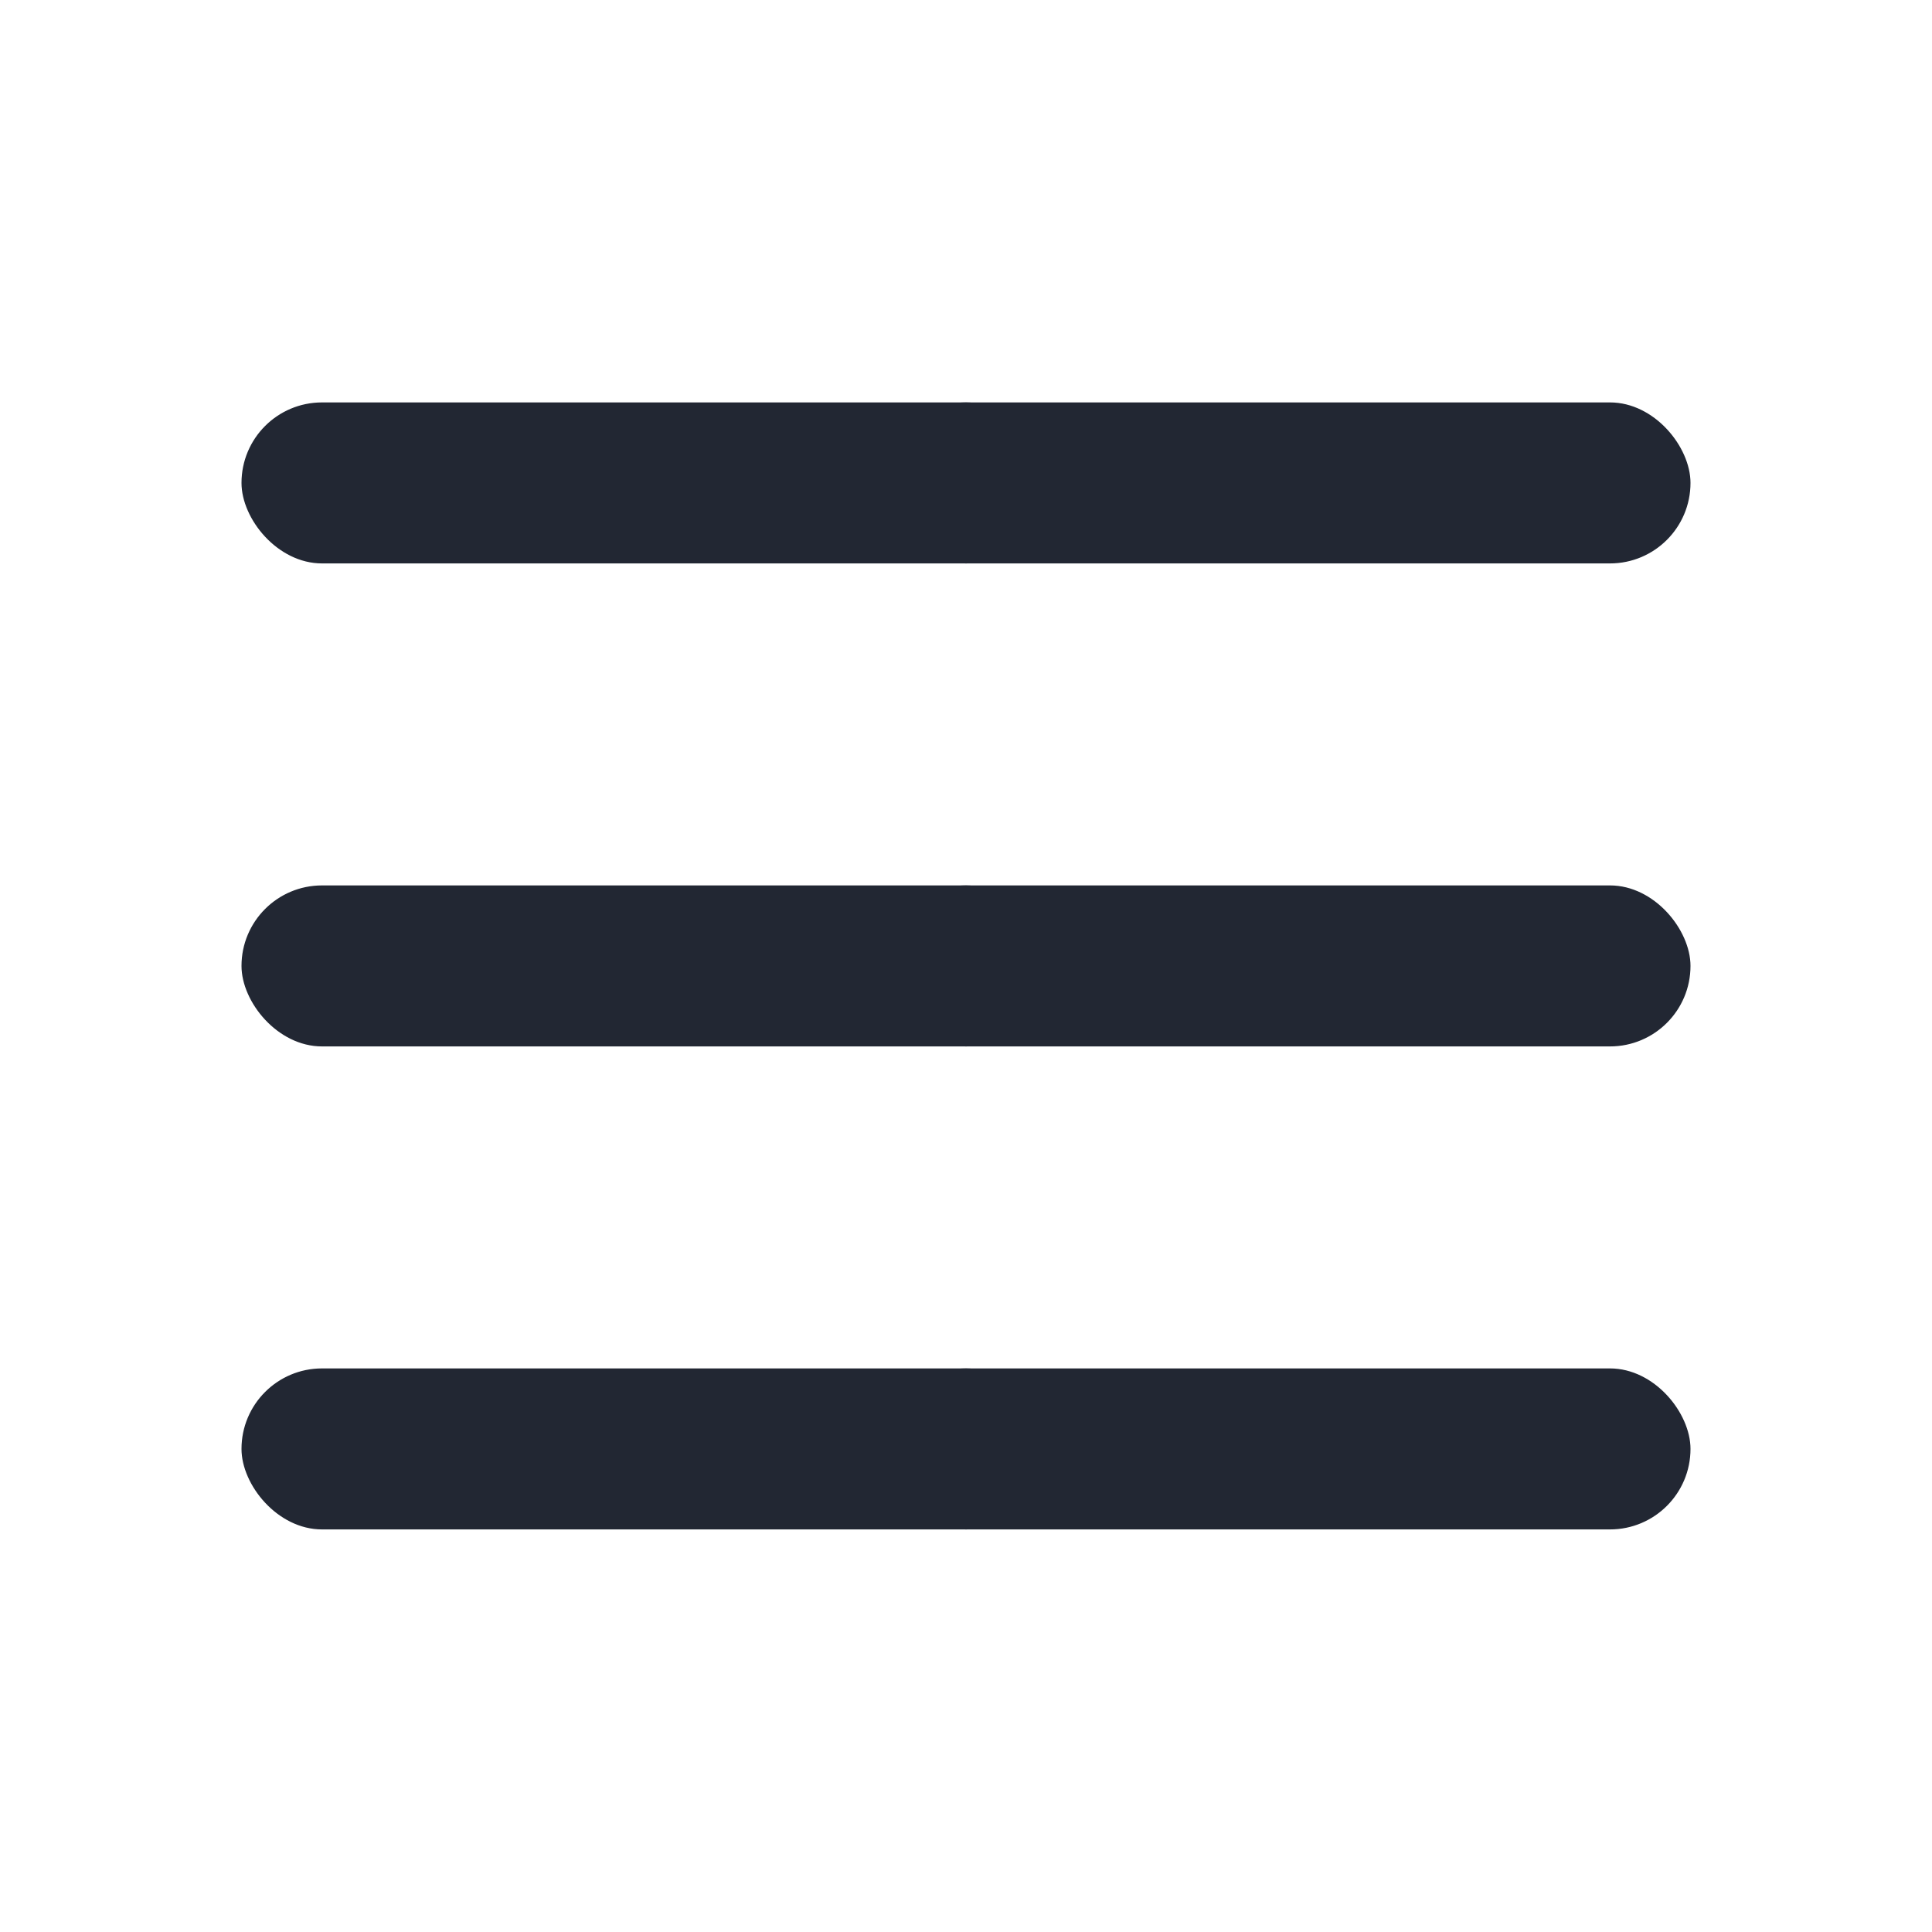 <svg width="24" height="24" viewBox="0 0 24 24" fill="none" xmlns="http://www.w3.org/2000/svg">
<rect x="3" y="4.999" width="10" height="2" rx="1" fill="#222733"/>
<rect x="3" y="10.999" width="10" height="2" rx="1" fill="#222733"/>
<rect x="3" y="16.999" width="10" height="2" rx="1" fill="#222733"/>
<rect x="11" y="4.999" width="10" height="2" rx="1" fill="#222733"/>
<rect x="11" y="10.999" width="10" height="2" rx="1" fill="#222733"/>
<rect x="11" y="16.999" width="10" height="2" rx="1" fill="#222733"/>
</svg>
